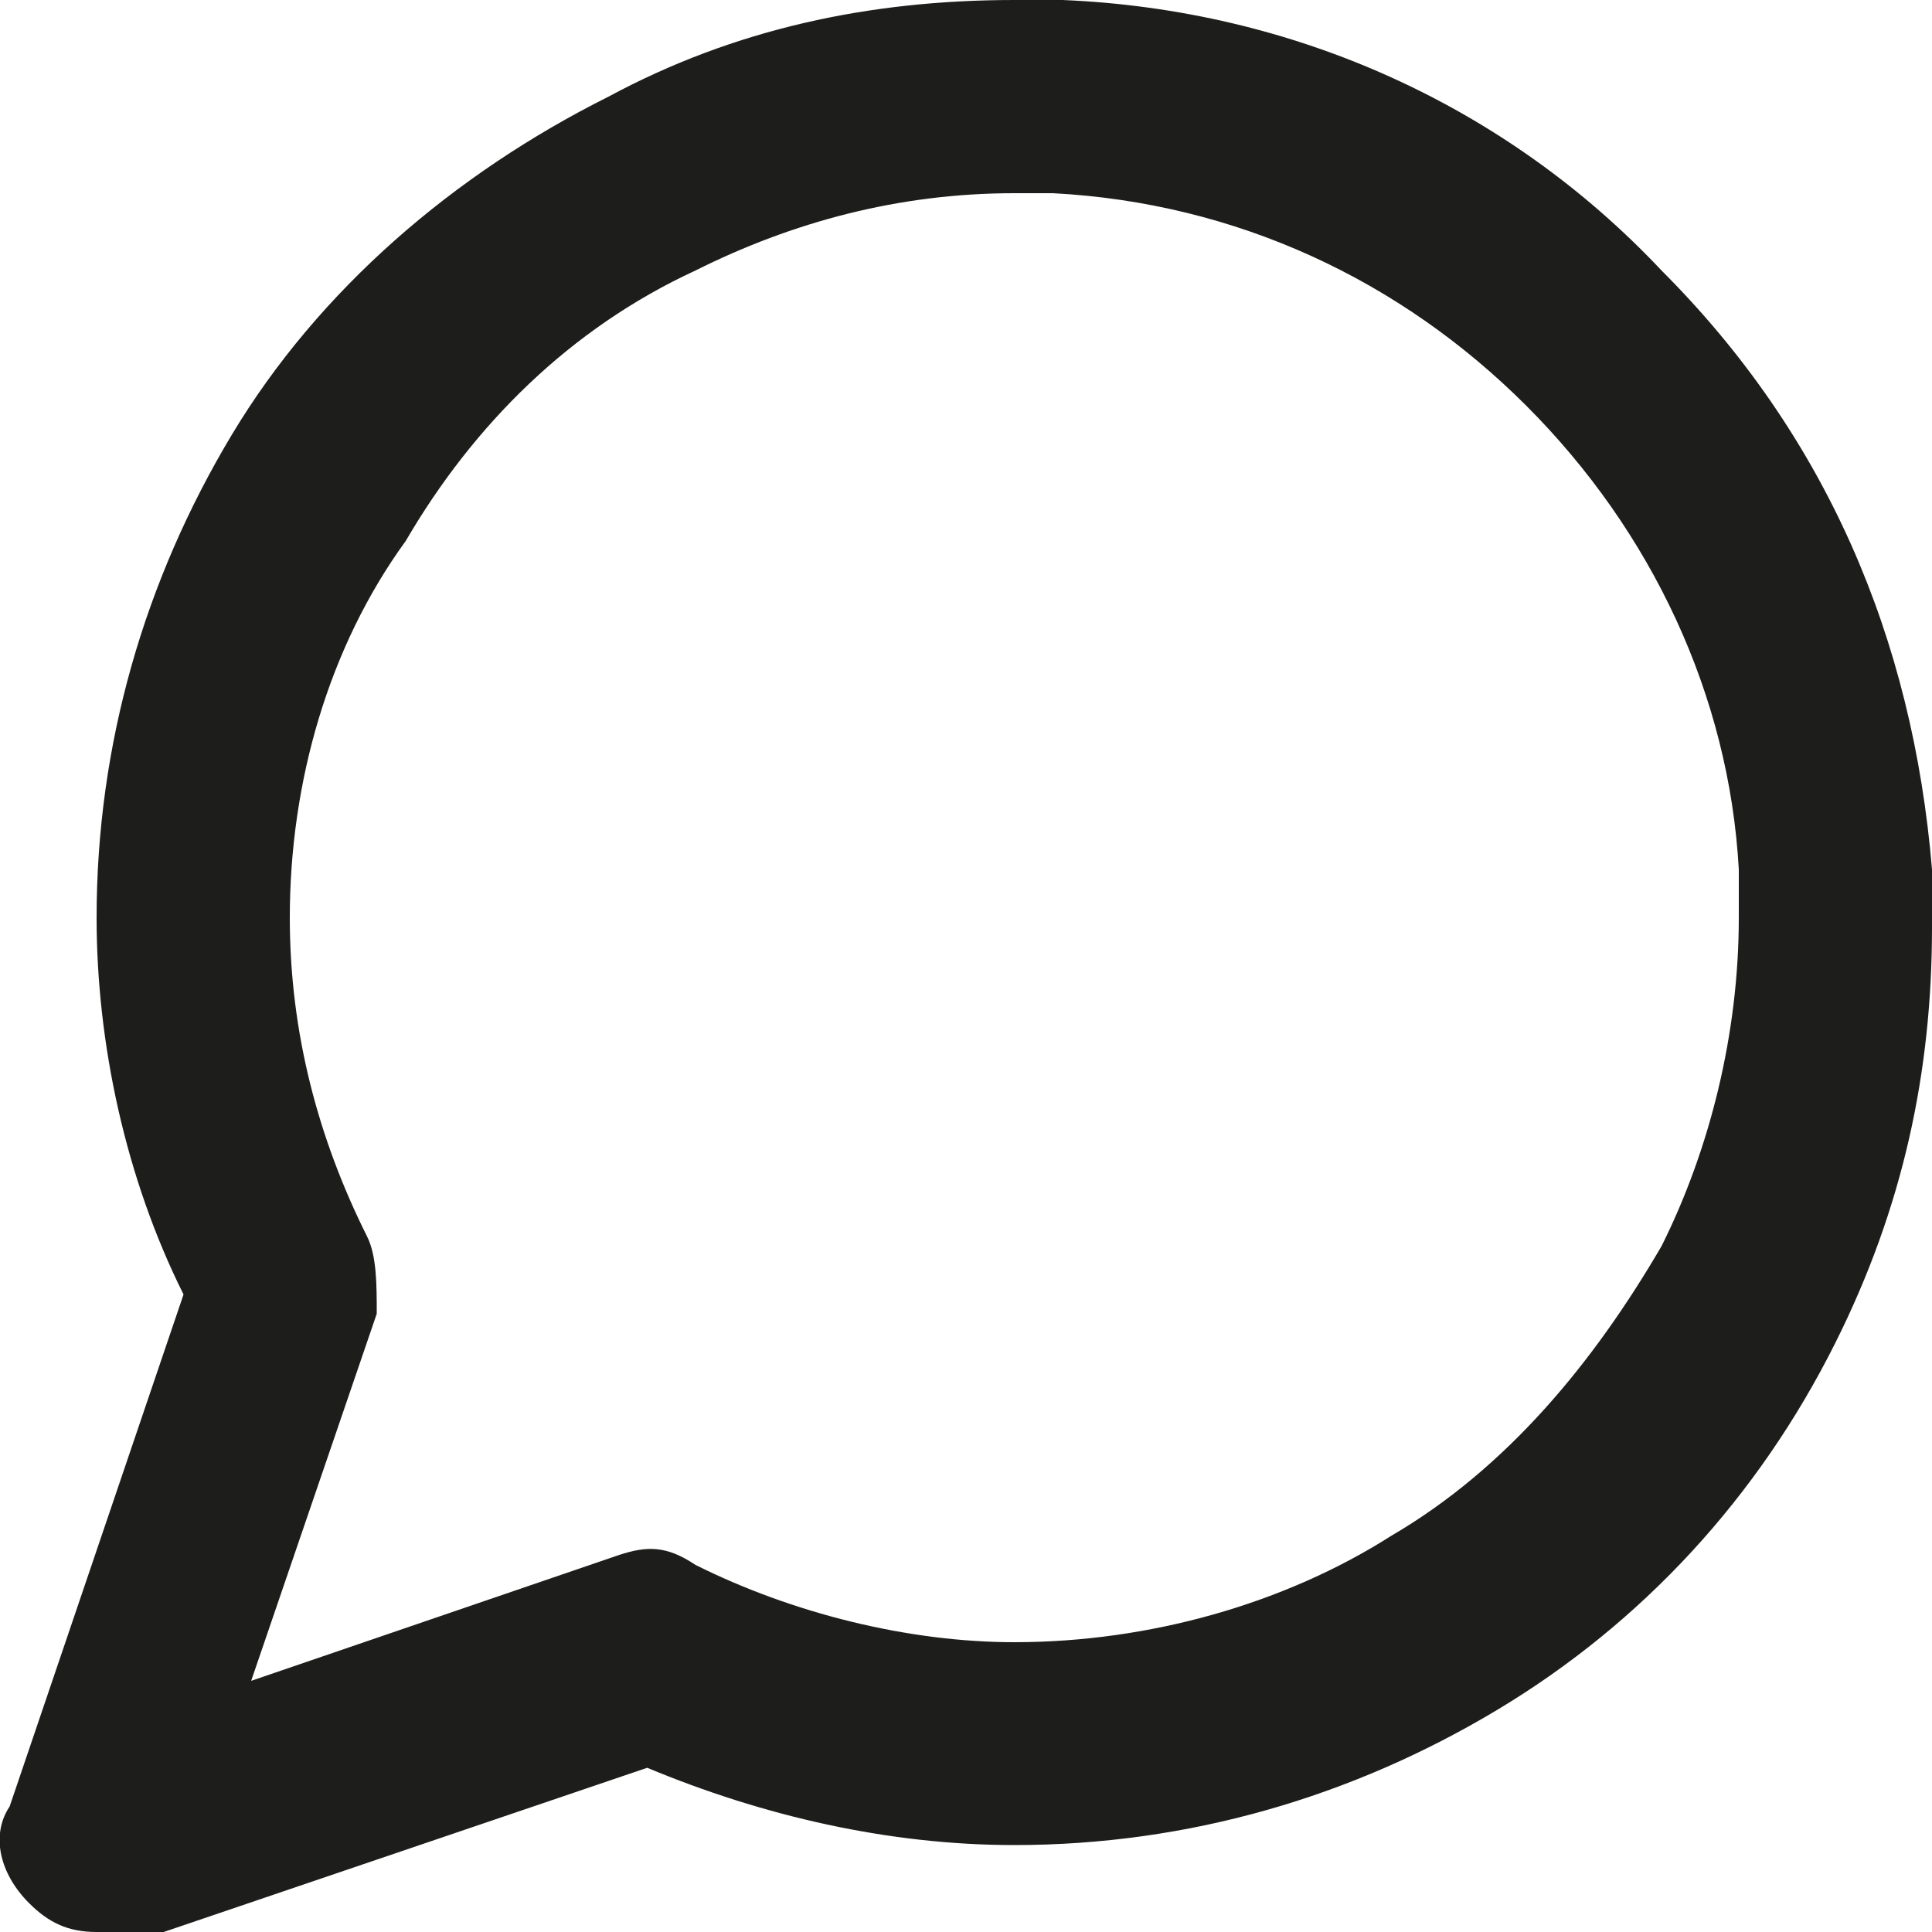 <?xml version="1.0" encoding="utf-8"?>
<!-- Generator: Adobe Illustrator 26.0.3, SVG Export Plug-In . SVG Version: 6.00 Build 0)  -->
<svg version="1.1" id="Layer_1" xmlns="http://www.w3.org/2000/svg" xmlns:xlink="http://www.w3.org/1999/xlink" x="0px" y="0px"
	 viewBox="0 0 20 20" style="enable-background:new 0 0 20 20;" xml:space="preserve">
<style type="text/css">
	.st0{fill:#1D1D1B;}
</style>
<path class="st0" d="M1,20c-0.3,0-0.5-0.1-0.7-0.3c-0.3-0.3-0.4-0.7-0.2-1l1.8-5.3C1.3,12.2,1,10.8,1,9.5c0-1.8,0.5-3.5,1.4-5
	C3.3,3,4.7,1.8,6.3,1C7.6,0.3,9,0,10.5,0c0,0,0,0,0,0H11c2.4,0.1,4.6,1.1,6.2,2.8c1.7,1.7,2.6,3.8,2.8,6.2l0,0.6
	c0,1.5-0.3,2.9-1,4.3c-0.8,1.6-2,2.9-3.5,3.8c-1.5,0.9-3.2,1.4-5,1.4c-1.3,0-2.6-0.3-3.8-0.8l-5.3,1.8C1.2,20,1.1,20,1,20z M10.5,2
	C9.3,2,8.2,2.3,7.2,2.8c-1.3,0.6-2.3,1.6-3,2.8C3.4,6.7,3,8.1,3,9.5c0,1.2,0.3,2.3,0.8,3.3c0.1,0.2,0.1,0.5,0.1,0.8l-1.3,3.8
	l3.8-1.3c0.3-0.1,0.5-0.1,0.8,0.1c1,0.5,2.2,0.8,3.3,0.8c1.4,0,2.8-0.4,3.9-1.1c1.2-0.7,2.1-1.8,2.8-3c0.5-1,0.8-2.2,0.8-3.4
	c0,0,0,0,0,0V9c-0.1-1.8-0.9-3.5-2.2-4.8c-1.3-1.3-3-2.1-4.9-2.2L10.5,2C10.5,2,10.5,2,10.5,2z"/>
</svg>
